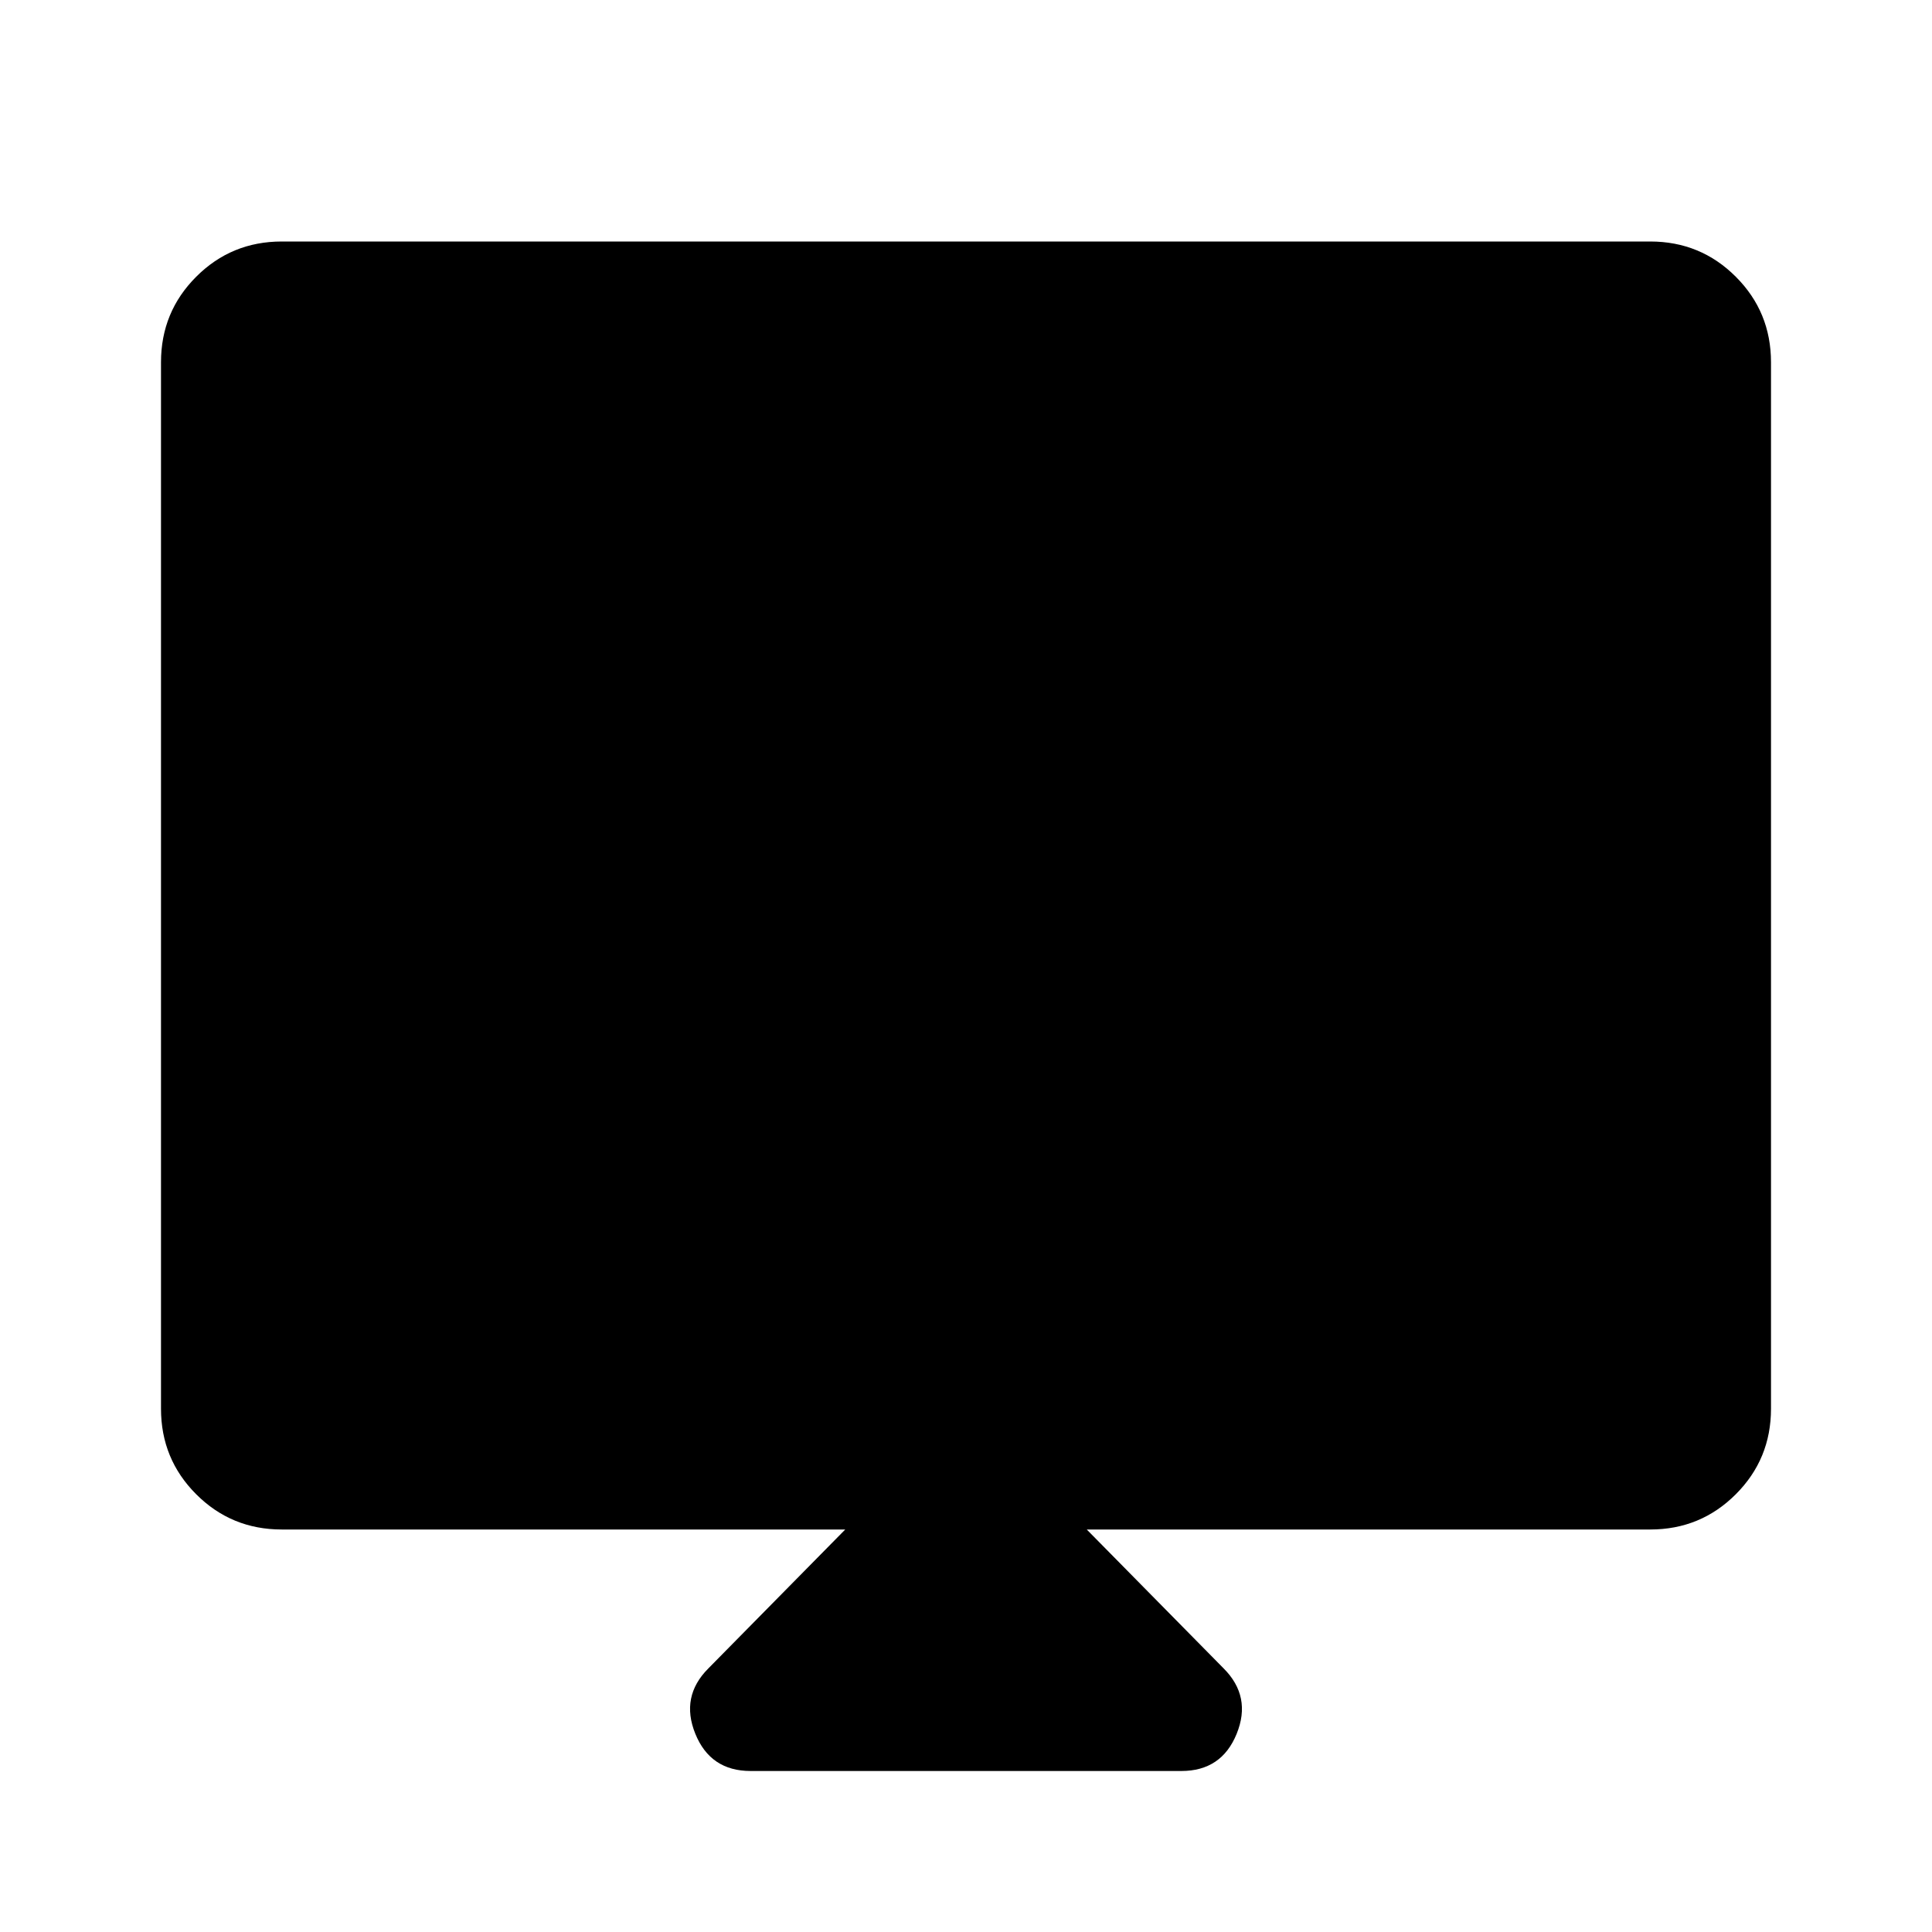 <svg xmlns="http://www.w3.org/2000/svg" width="48" height="48" viewBox="0 96 960 960"><path d="M373 976q-20 0-27.5-18.5T352 925l68-69H140q-25 0-42.5-17.5T80 796V276q0-25 17.5-42.5T140 216h680q25 0 42.5 17.5T880 276v520q0 25-17.5 42.5T820 856H540l68 69q14 14 6.5 32.5T587 976H373Z"/></svg>